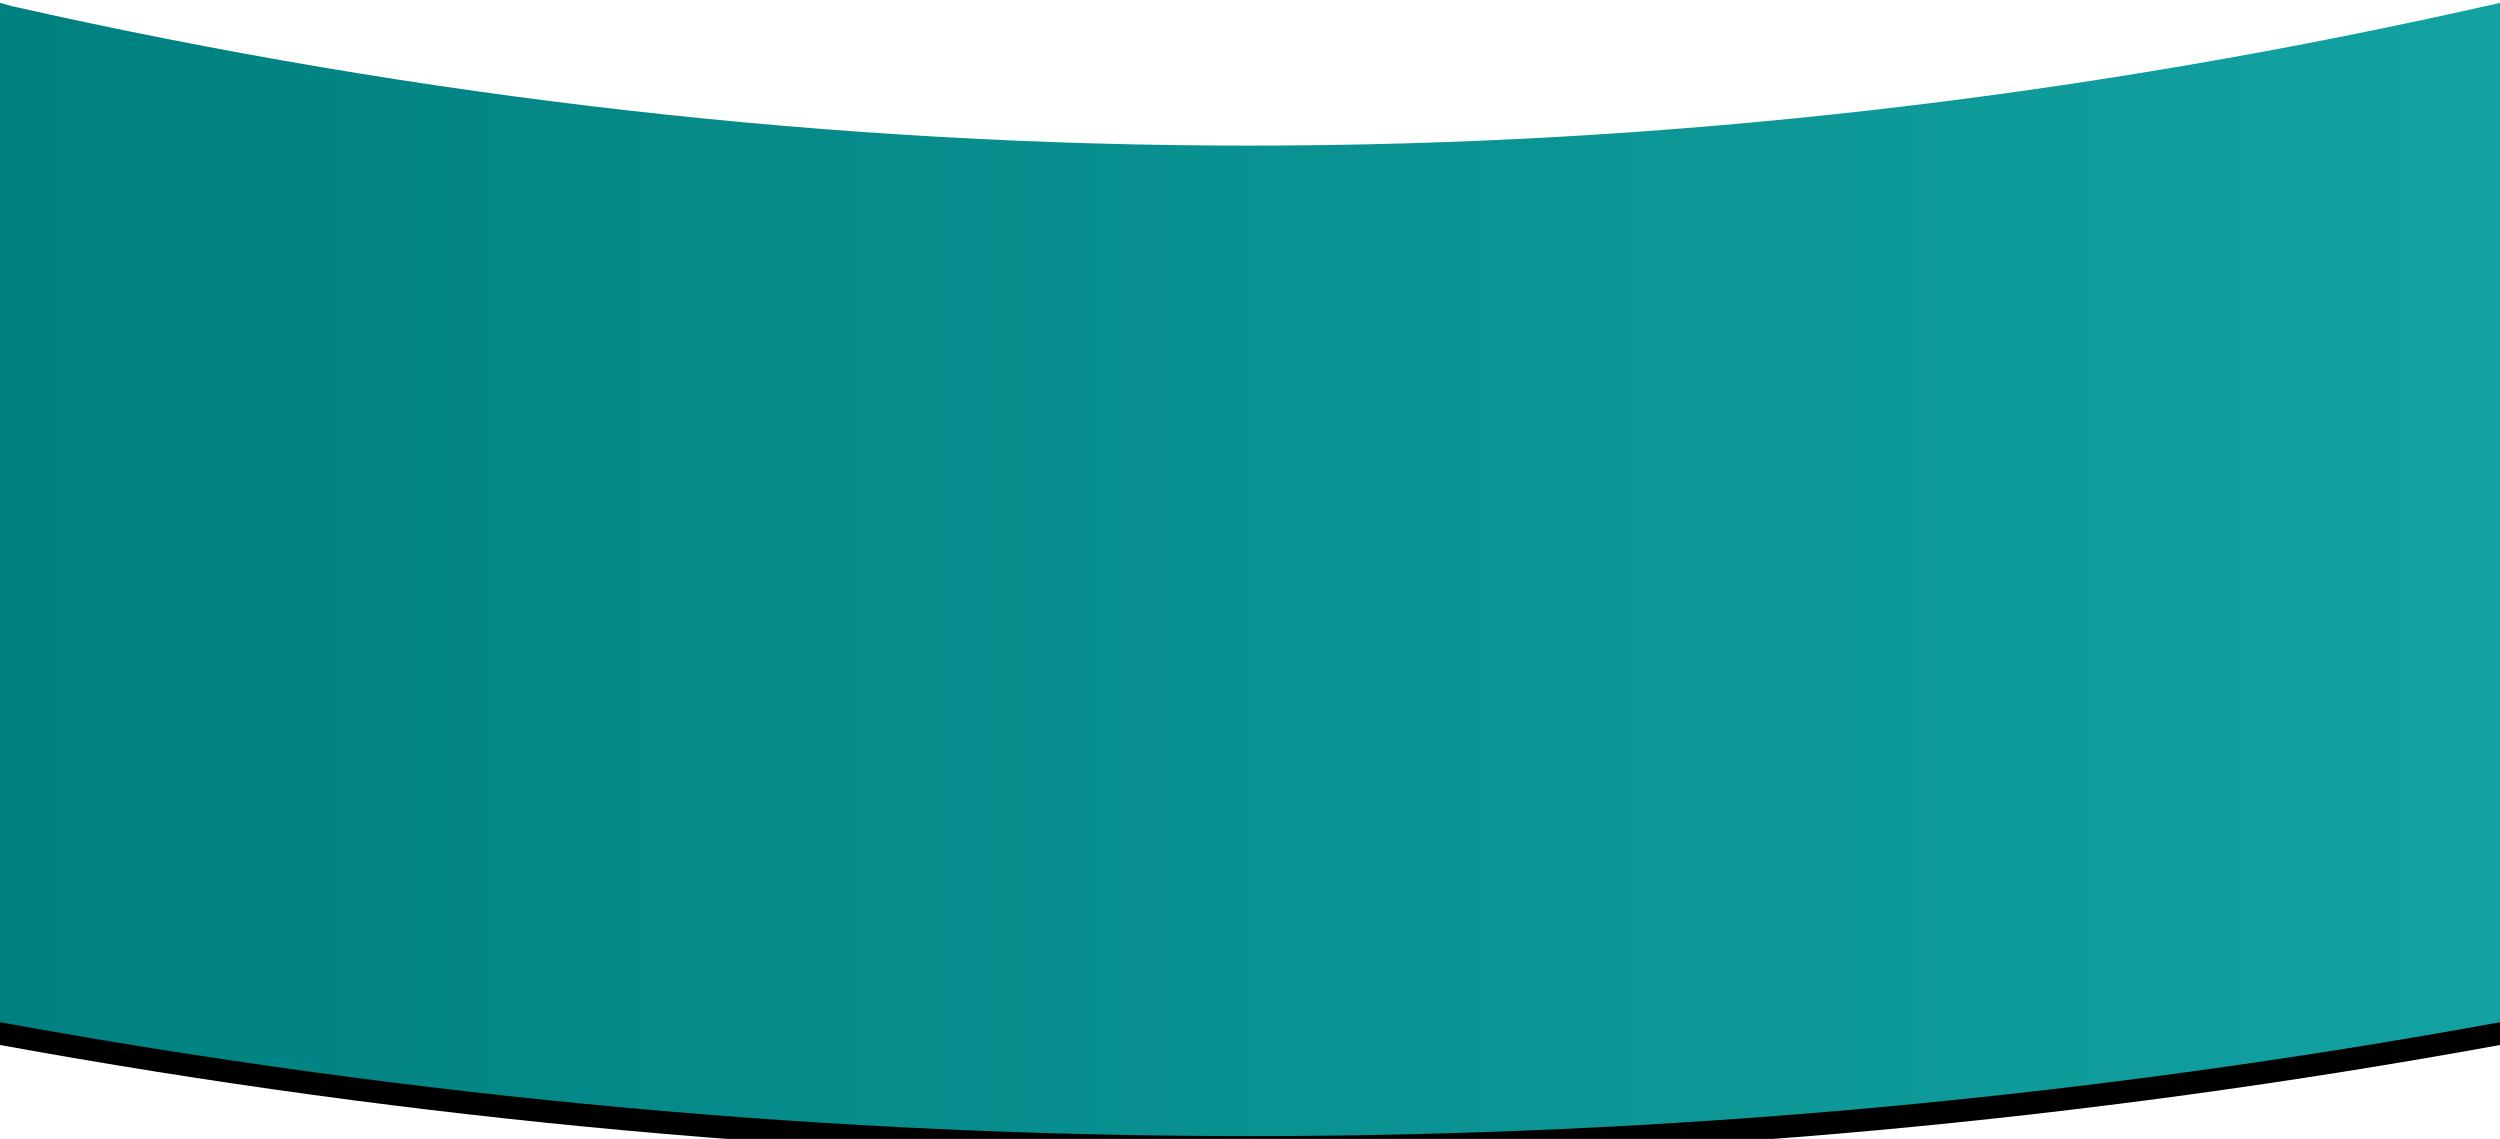 <svg preserveAspectRatio="none" viewBox="0 0 878 400" xmlns="http://www.w3.org/2000/svg" xmlns:xlink="http://www.w3.org/1999/xlink"><defs><linearGradient id="c" x1="0%" x2="100%" y1="50%" y2="50%"><stop offset="0" stop-color="teal"/><stop offset="1" stop-color="#13a1a1"/></linearGradient><filter id="a" height="114.1%" width="106.4%" x="-3.2%" y="-5%"><feOffset dy="8" in="SourceAlpha" result="shadowOffsetOuter1"/><feGaussianBlur in="shadowOffsetOuter1" result="shadowBlurOuter1" stdDeviation="8"/><feColorMatrix in="shadowBlurOuter1" values="0 0 0 0 0 0 0 0 0 0 0 0 0 0 0 0 0 0 0.05 0"/></filter><path id="b" d="M878 359c-146.333 26.667-292.667 40-439 40S146.333 385.667 0 359V1l4.102 1.148c144.895 32.659 289.791 48.988 434.687 48.988C585.148 51.136 731.64 34.322 878 1z"/></defs><g fill="none" fill-rule="evenodd"><path d="M0 336h878v64H0z" fill="#fff"/><use fill="#000" filter="url(#a)" xlink:href="#b"/><use fill="url(#c)" xlink:href="#b"/></g></svg>